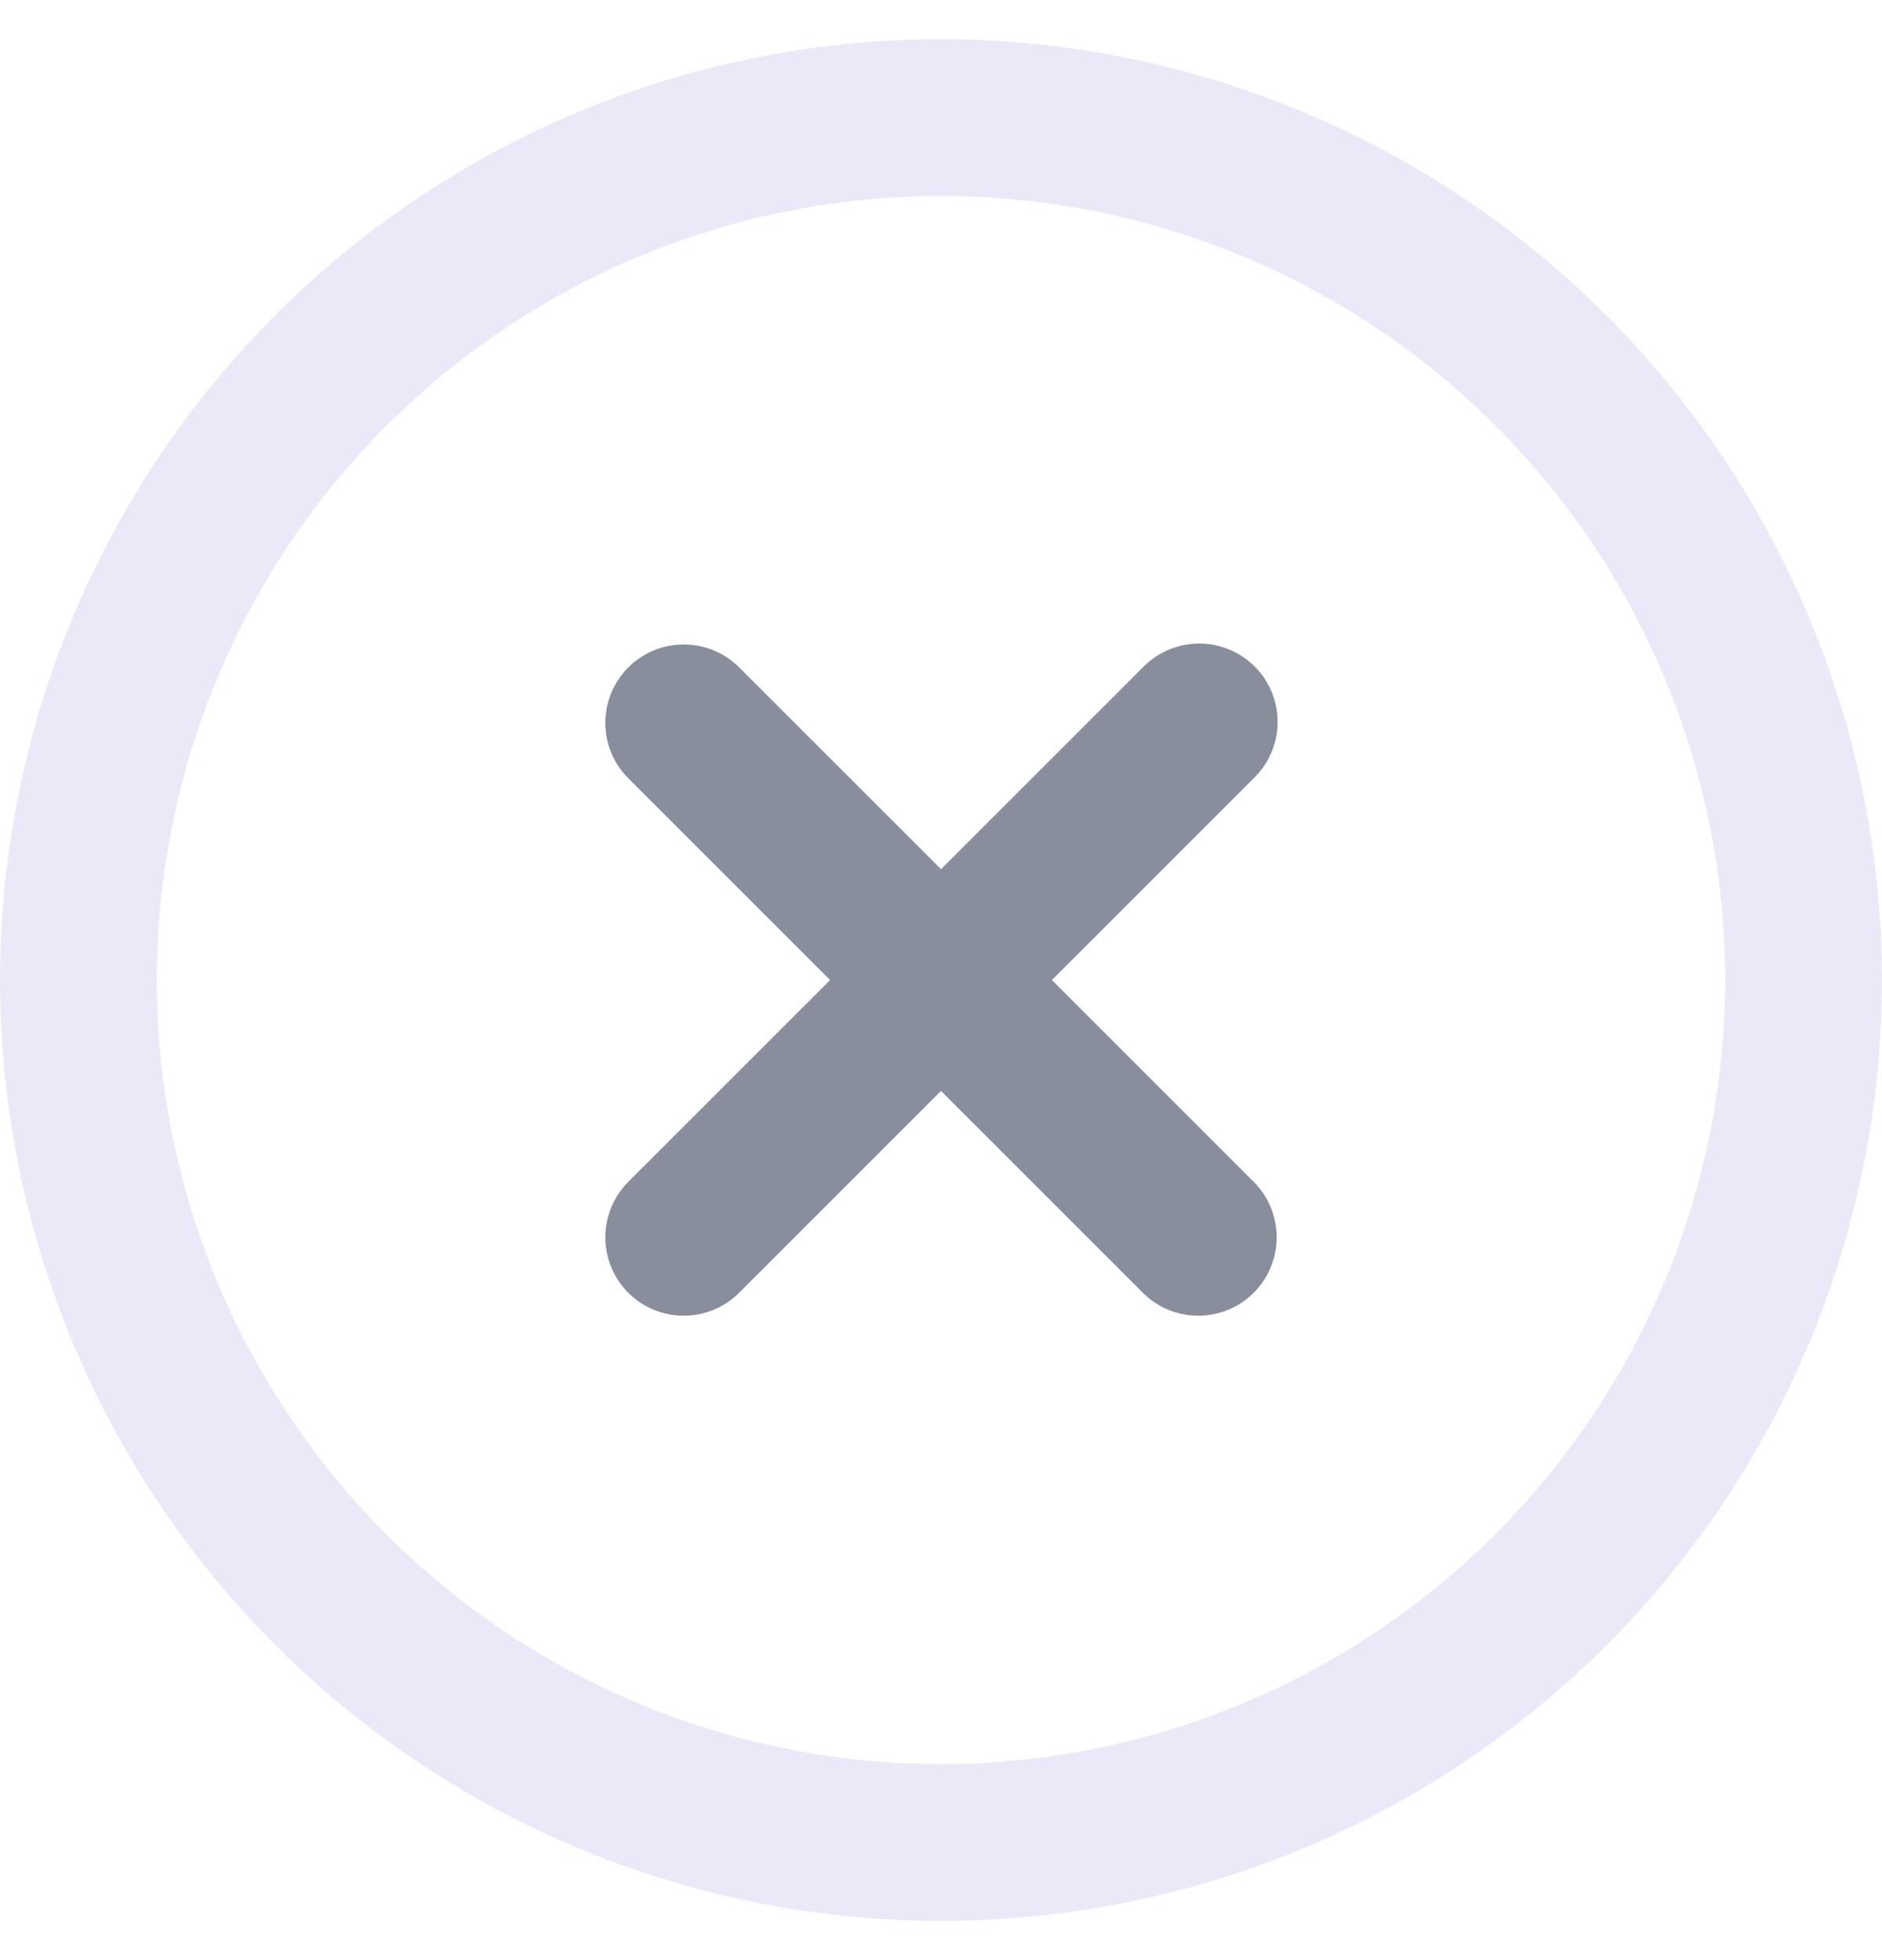 <svg width="24" height="25" viewBox="0 0 24 25" fill="none" xmlns="http://www.w3.org/2000/svg">
<g clip-path="url(#clip0_1157_3507)">
<path d="M16 8.5C15.812 8.313 15.558 8.208 15.293 8.208C15.028 8.208 14.774 8.313 14.586 8.5L12 11.086L9.414 8.5C9.225 8.318 8.973 8.217 8.711 8.22C8.448 8.222 8.198 8.327 8.012 8.512C7.827 8.698 7.722 8.949 7.719 9.211C7.717 9.473 7.818 9.726 8 9.914L10.586 12.5L8 15.086C7.818 15.275 7.717 15.527 7.719 15.79C7.722 16.052 7.827 16.303 8.012 16.488C8.198 16.674 8.448 16.779 8.711 16.781C8.973 16.783 9.225 16.683 9.414 16.5L12 13.914L14.586 16.5C14.774 16.683 15.027 16.783 15.289 16.781C15.552 16.779 15.802 16.674 15.988 16.488C16.173 16.303 16.278 16.052 16.281 15.79C16.283 15.527 16.182 15.275 16 15.086L13.414 12.5L16 9.914C16.187 9.727 16.293 9.472 16.293 9.207C16.293 8.942 16.187 8.688 16 8.5Z" fill="#888E9C"/>
<path d="M12 0.5C9.627 0.5 7.307 1.204 5.333 2.522C3.36 3.841 1.822 5.715 0.913 7.908C0.005 10.101 -0.232 12.513 0.231 14.841C0.694 17.169 1.836 19.307 3.515 20.985C5.193 22.663 7.331 23.806 9.659 24.269C11.987 24.732 14.399 24.495 16.592 23.587C18.785 22.678 20.659 21.14 21.978 19.167C23.296 17.194 24 14.873 24 12.5C23.997 9.318 22.731 6.268 20.482 4.019C18.232 1.769 15.181 0.503 12 0.5V0.5ZM12 22.5C10.022 22.5 8.089 21.913 6.444 20.815C4.8 19.716 3.518 18.154 2.761 16.327C2.004 14.5 1.806 12.489 2.192 10.549C2.578 8.609 3.53 6.827 4.929 5.429C6.327 4.03 8.109 3.078 10.049 2.692C11.989 2.306 14 2.504 15.827 3.261C17.654 4.018 19.216 5.3 20.315 6.944C21.413 8.589 22 10.522 22 12.5C21.997 15.151 20.943 17.693 19.068 19.568C17.193 21.443 14.651 22.497 12 22.5Z" fill="#EAE9F7"/>
</g>
<defs>
<clipPath id="clip0_1157_3507">
<rect width="24" height="24" fill="white" transform="translate(0 0.5)"/>
</clipPath>
</defs>
</svg>
